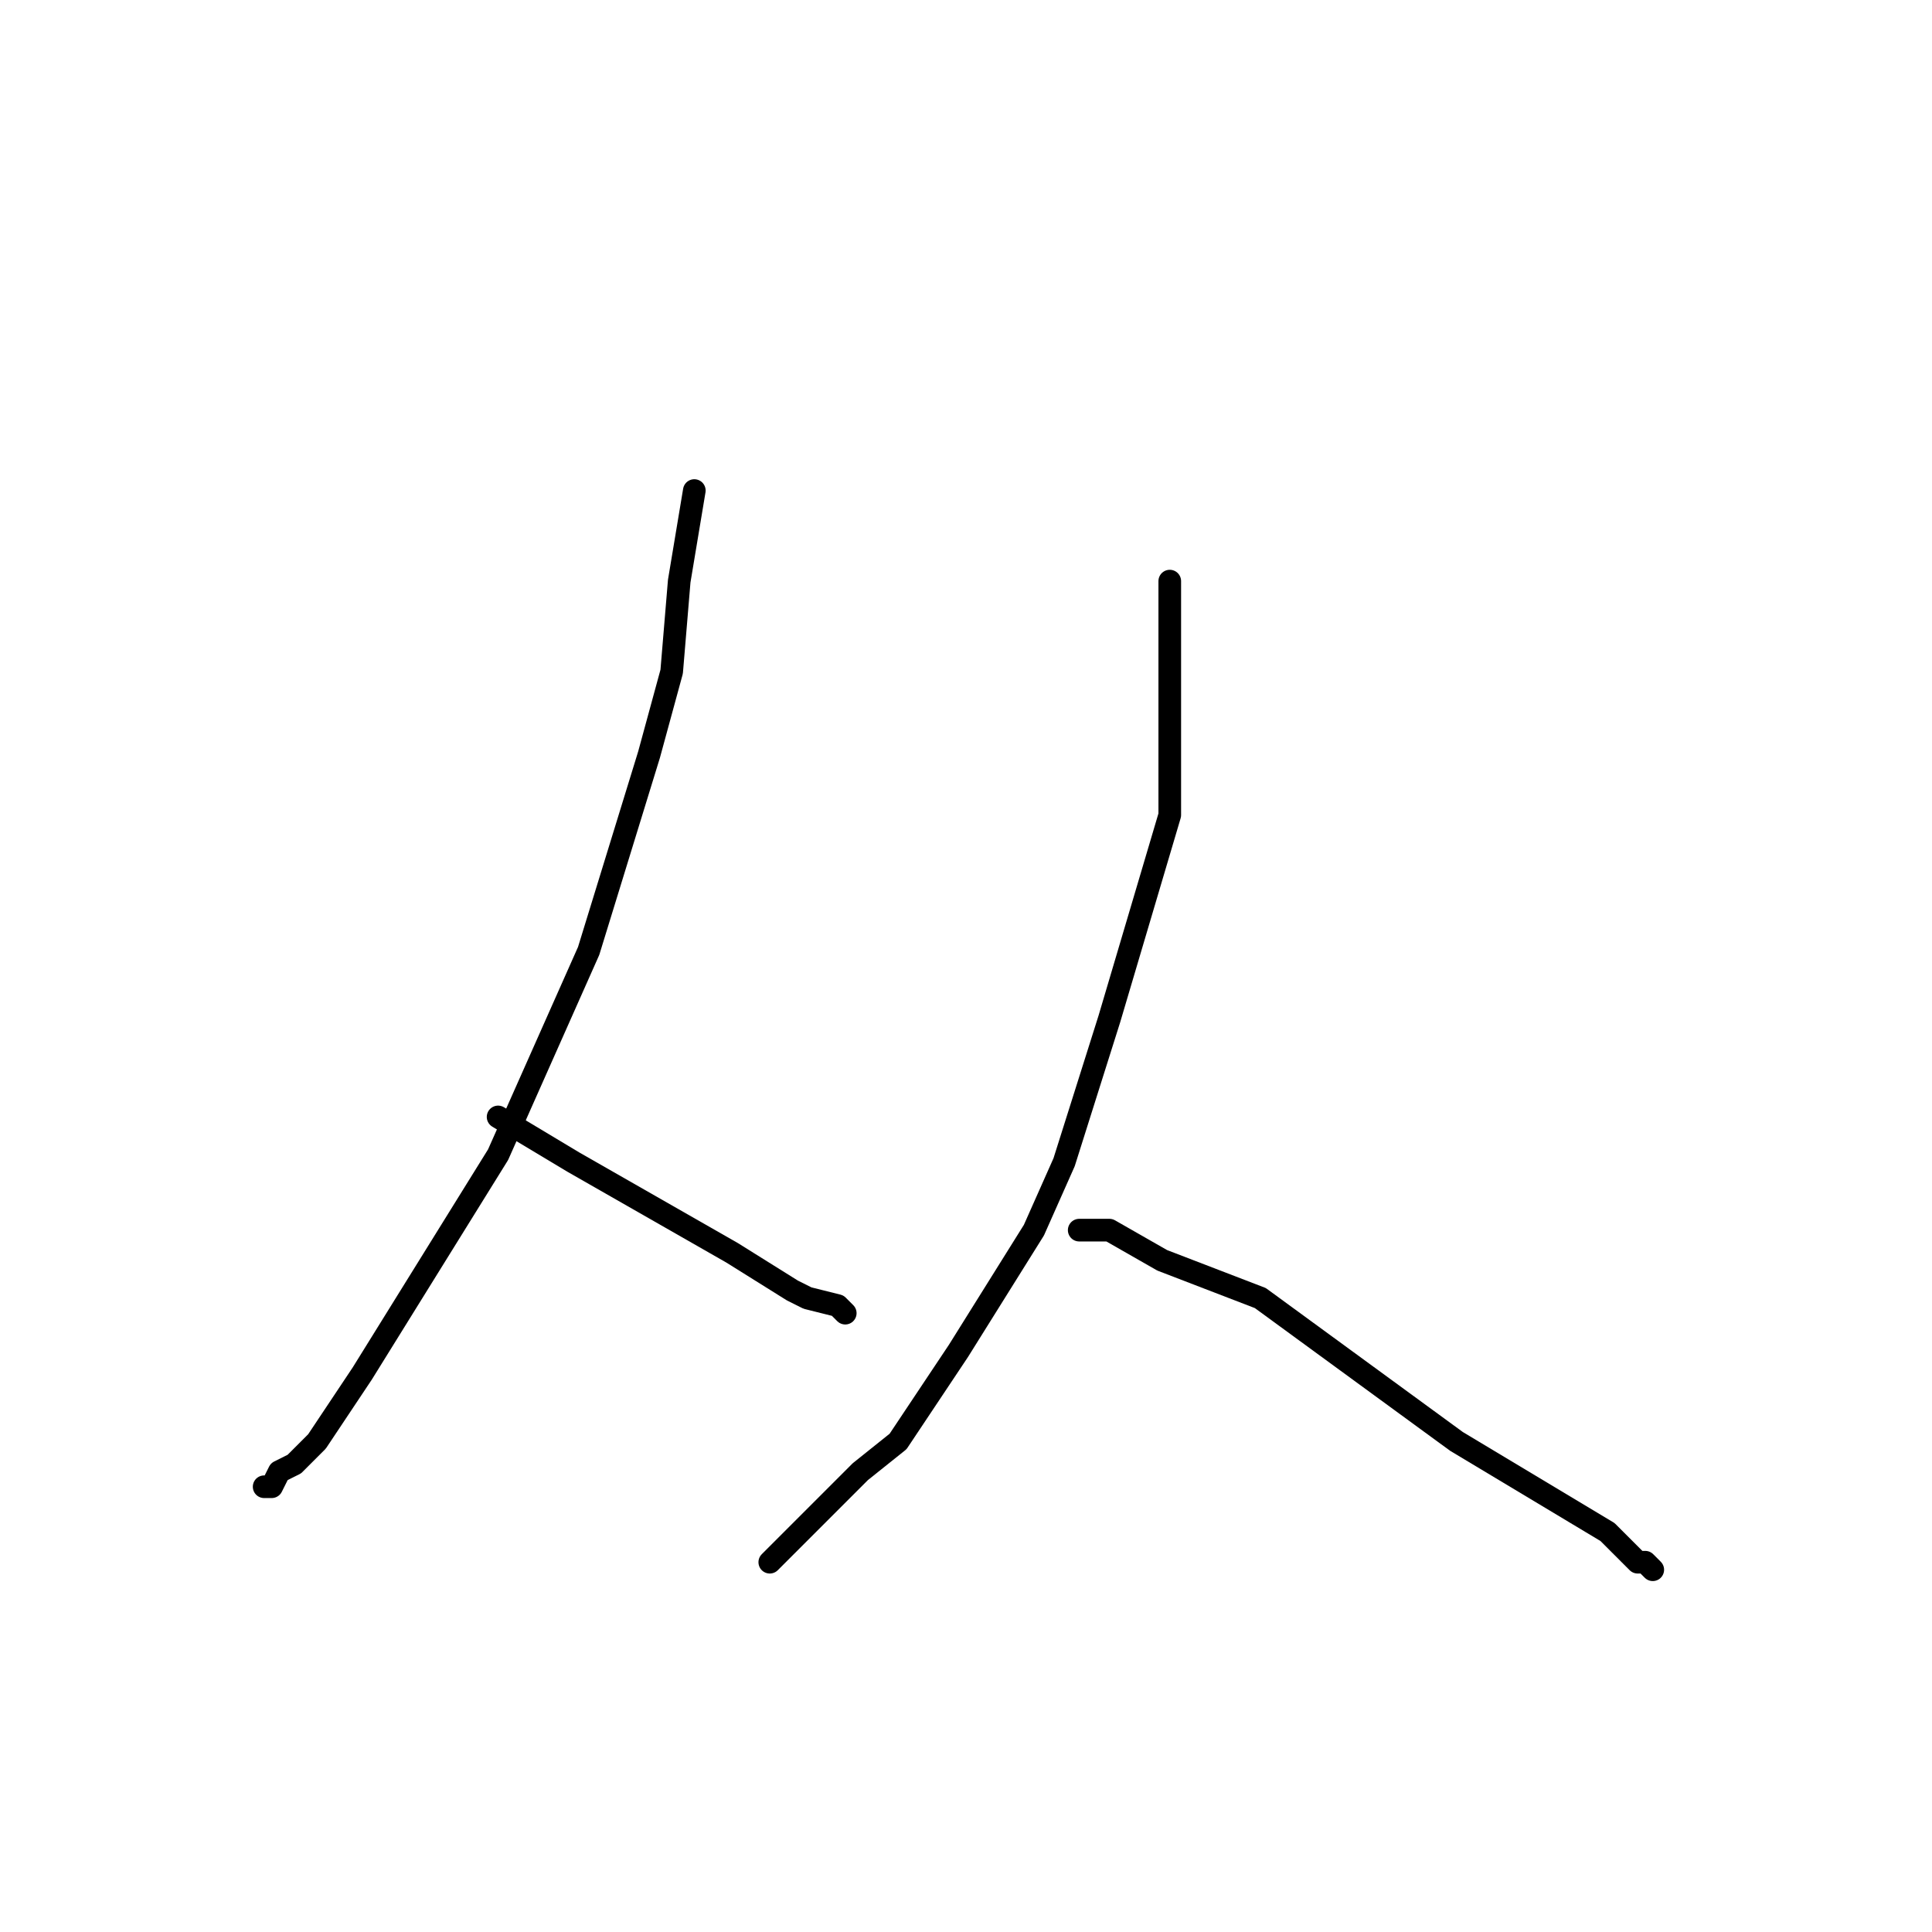 <?xml version="1.0" standalone="no"?>
    <svg width="256" height="256" xmlns="http://www.w3.org/2000/svg" version="1.1">
    <polyline stroke="black" stroke-width="3" stroke-linecap="round" fill="transparent" stroke-linejoin="round" points="92 65 91 71 90 77 89 89 86 100 78 126 66 153 48 182 42 191 39 194 37 195 36 197 35 197 35 197 " />
        <polyline stroke="black" stroke-width="3" stroke-linecap="round" fill="transparent" stroke-linejoin="round" points="66 148 71 151 76 154 83 158 97 166 105 171 107 172 111 173 112 174 112 174 " />
        <polyline stroke="black" stroke-width="3" stroke-linecap="round" fill="transparent" stroke-linejoin="round" points="155 77 155 79 155 81 155 95 155 108 147 135 141 154 137 163 127 179 119 191 114 195 107 202 104 205 103 206 102 207 102 207 102 207 " />
        <polyline stroke="black" stroke-width="3" stroke-linecap="round" fill="transparent" stroke-linejoin="round" points="143 163 145 163 147 163 154 167 167 172 193 191 213 203 216 206 217 207 218 207 219 208 219 208 " />
        </svg>